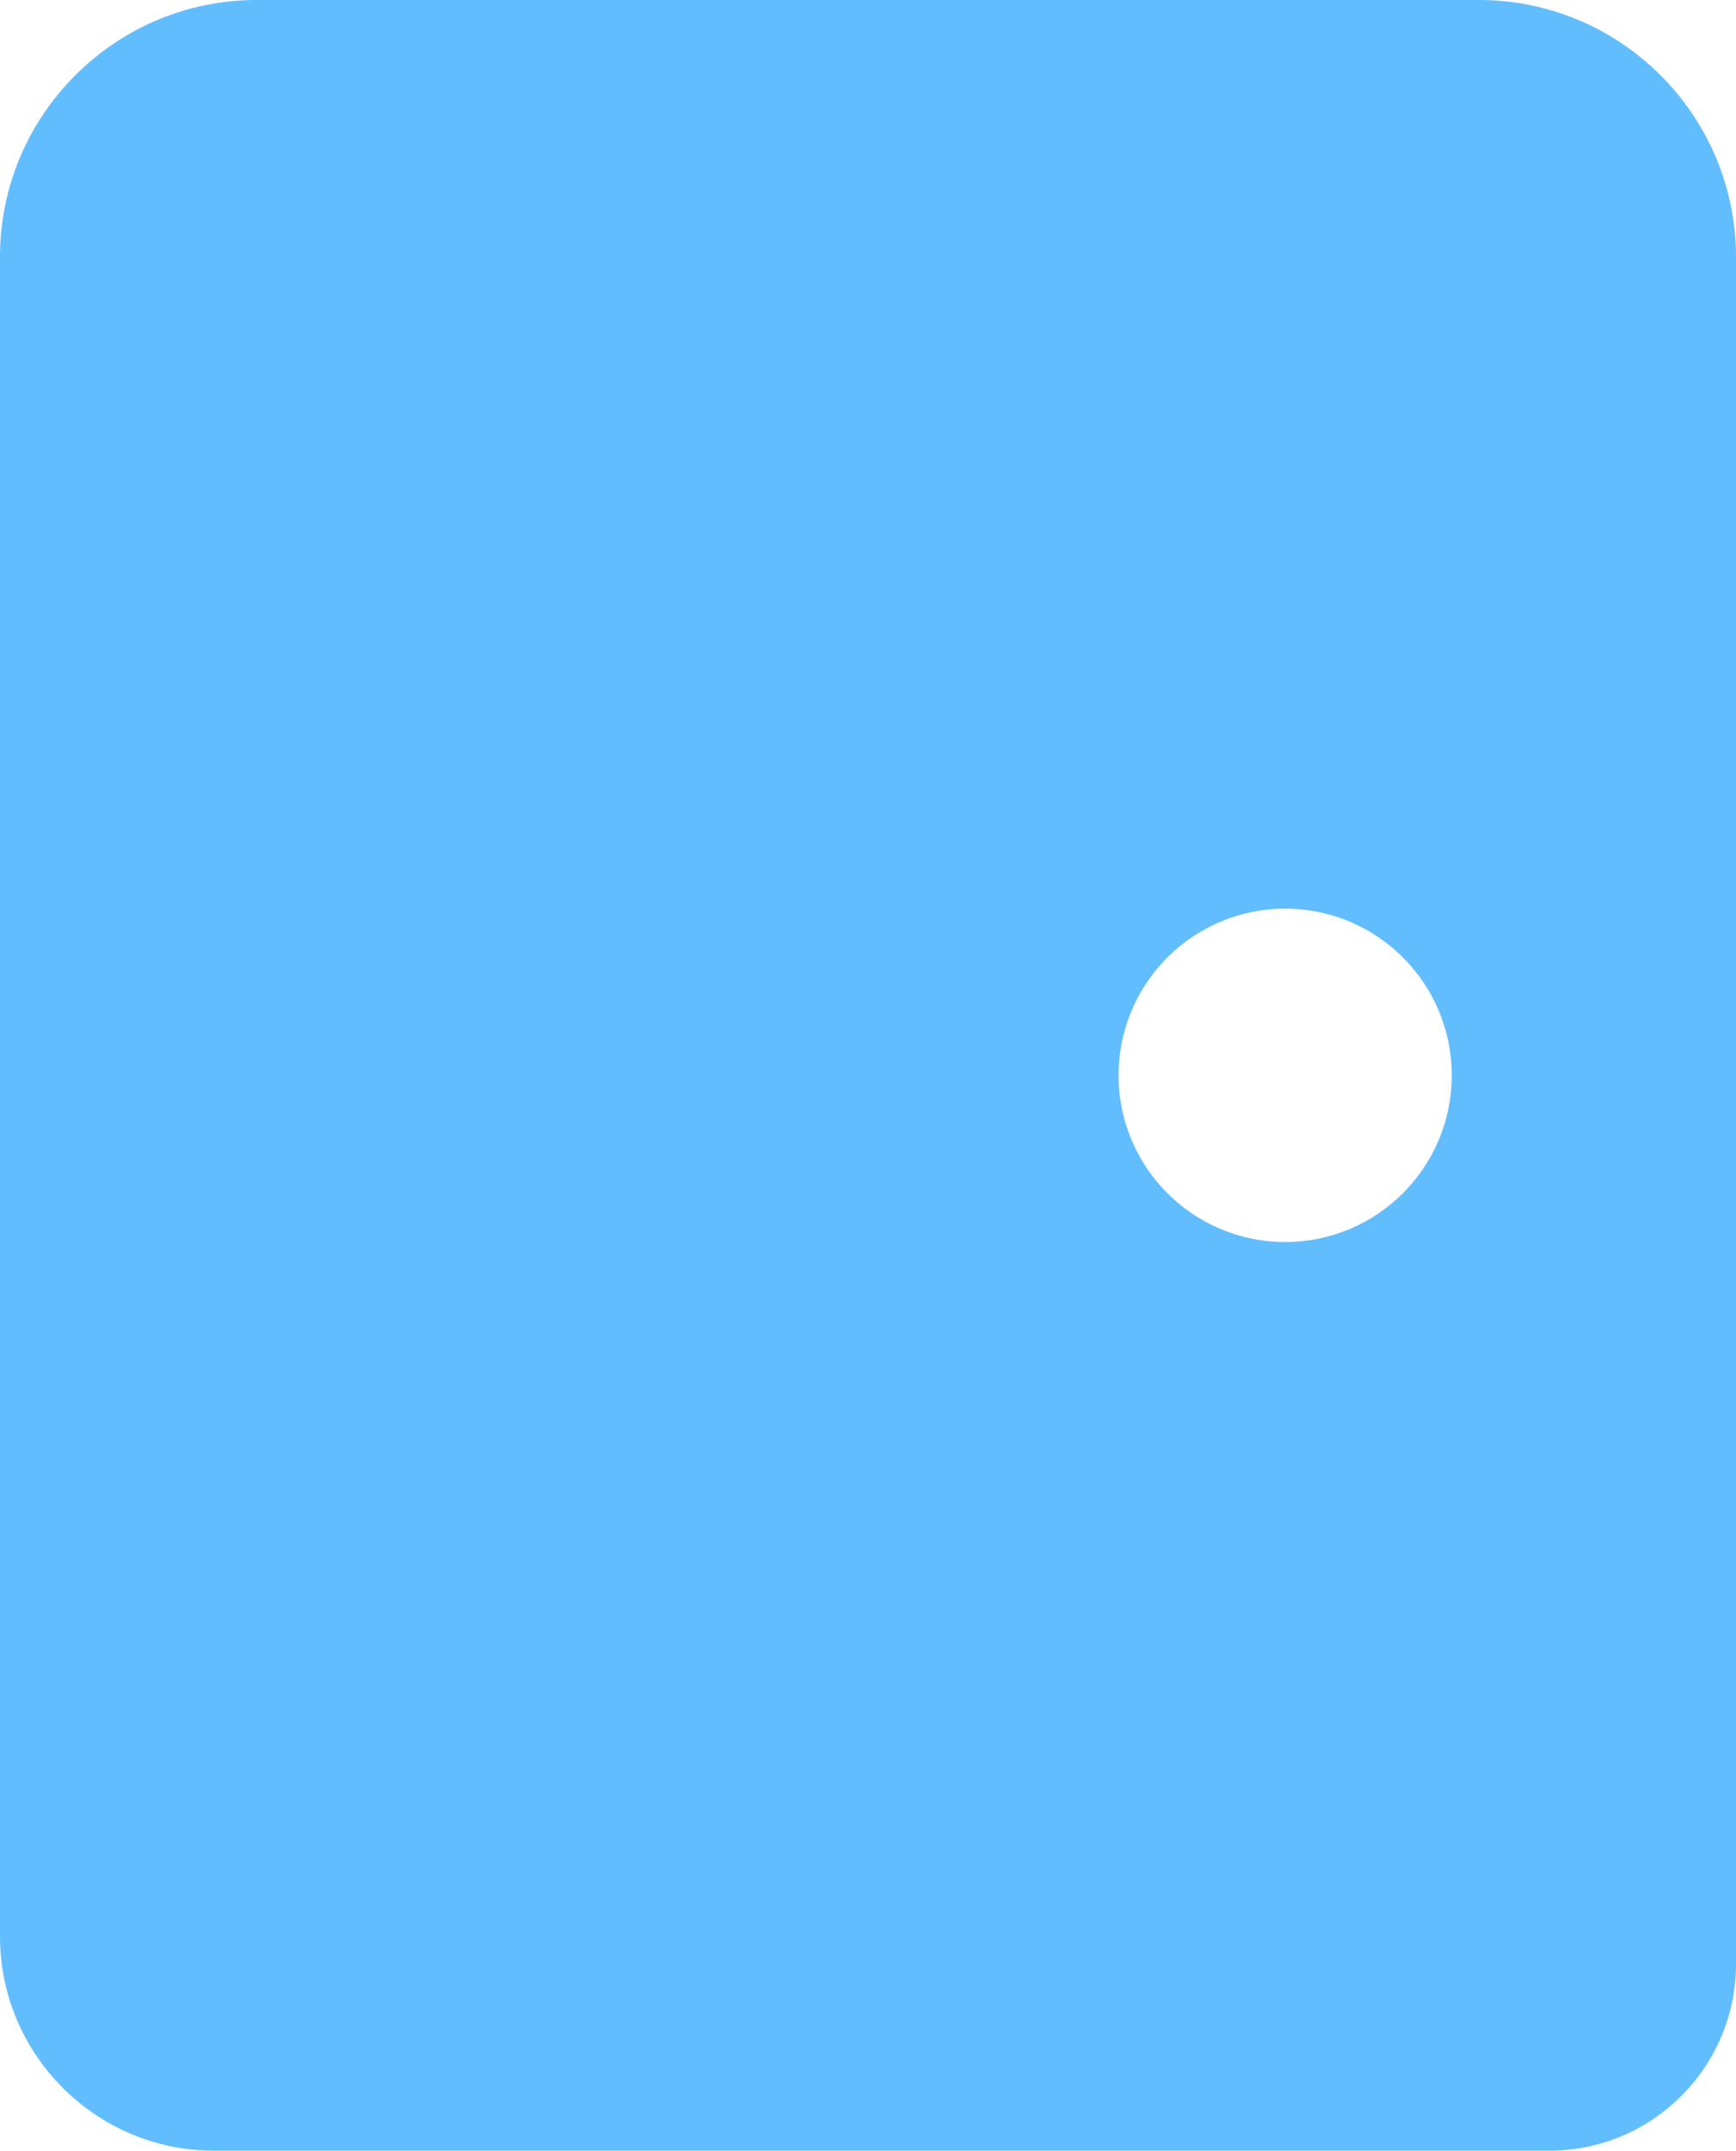 <?xml version="1.0" encoding="utf-8"?>
<!-- Generator: Adobe Illustrator 27.9.4, SVG Export Plug-In . SVG Version: 9.03 Build 54784)  -->
<svg version="1.1" id="Layer_1" xmlns="http://www.w3.org/2000/svg" xmlns:xlink="http://www.w3.org/1999/xlink" x="0px" y="0px"
	 viewBox="0 0 96.912 120" style="enable-background:new 0 0 96.912 120;" xml:space="preserve">
<style type="text/css">
	.st0{fill:#62BDFF;}
</style>
<path class="st0" d="M82.563,0H14.329C6.426,0,0,6.426,0,14.329v93.719C0,114.635,5.361,120,11.952,120h74.544
	c5.743,0,10.416-4.673,10.416-10.416V14.345C96.912,6.435,90.478,0,82.563,0z M71.744,69.298c-5.136,0-9.299-4.163-9.299-9.299
	c0-5.136,4.163-9.299,9.299-9.299c5.136,0,9.299,4.164,9.299,9.299C81.043,65.135,76.879,69.298,71.744,69.298z"/>
</svg>
